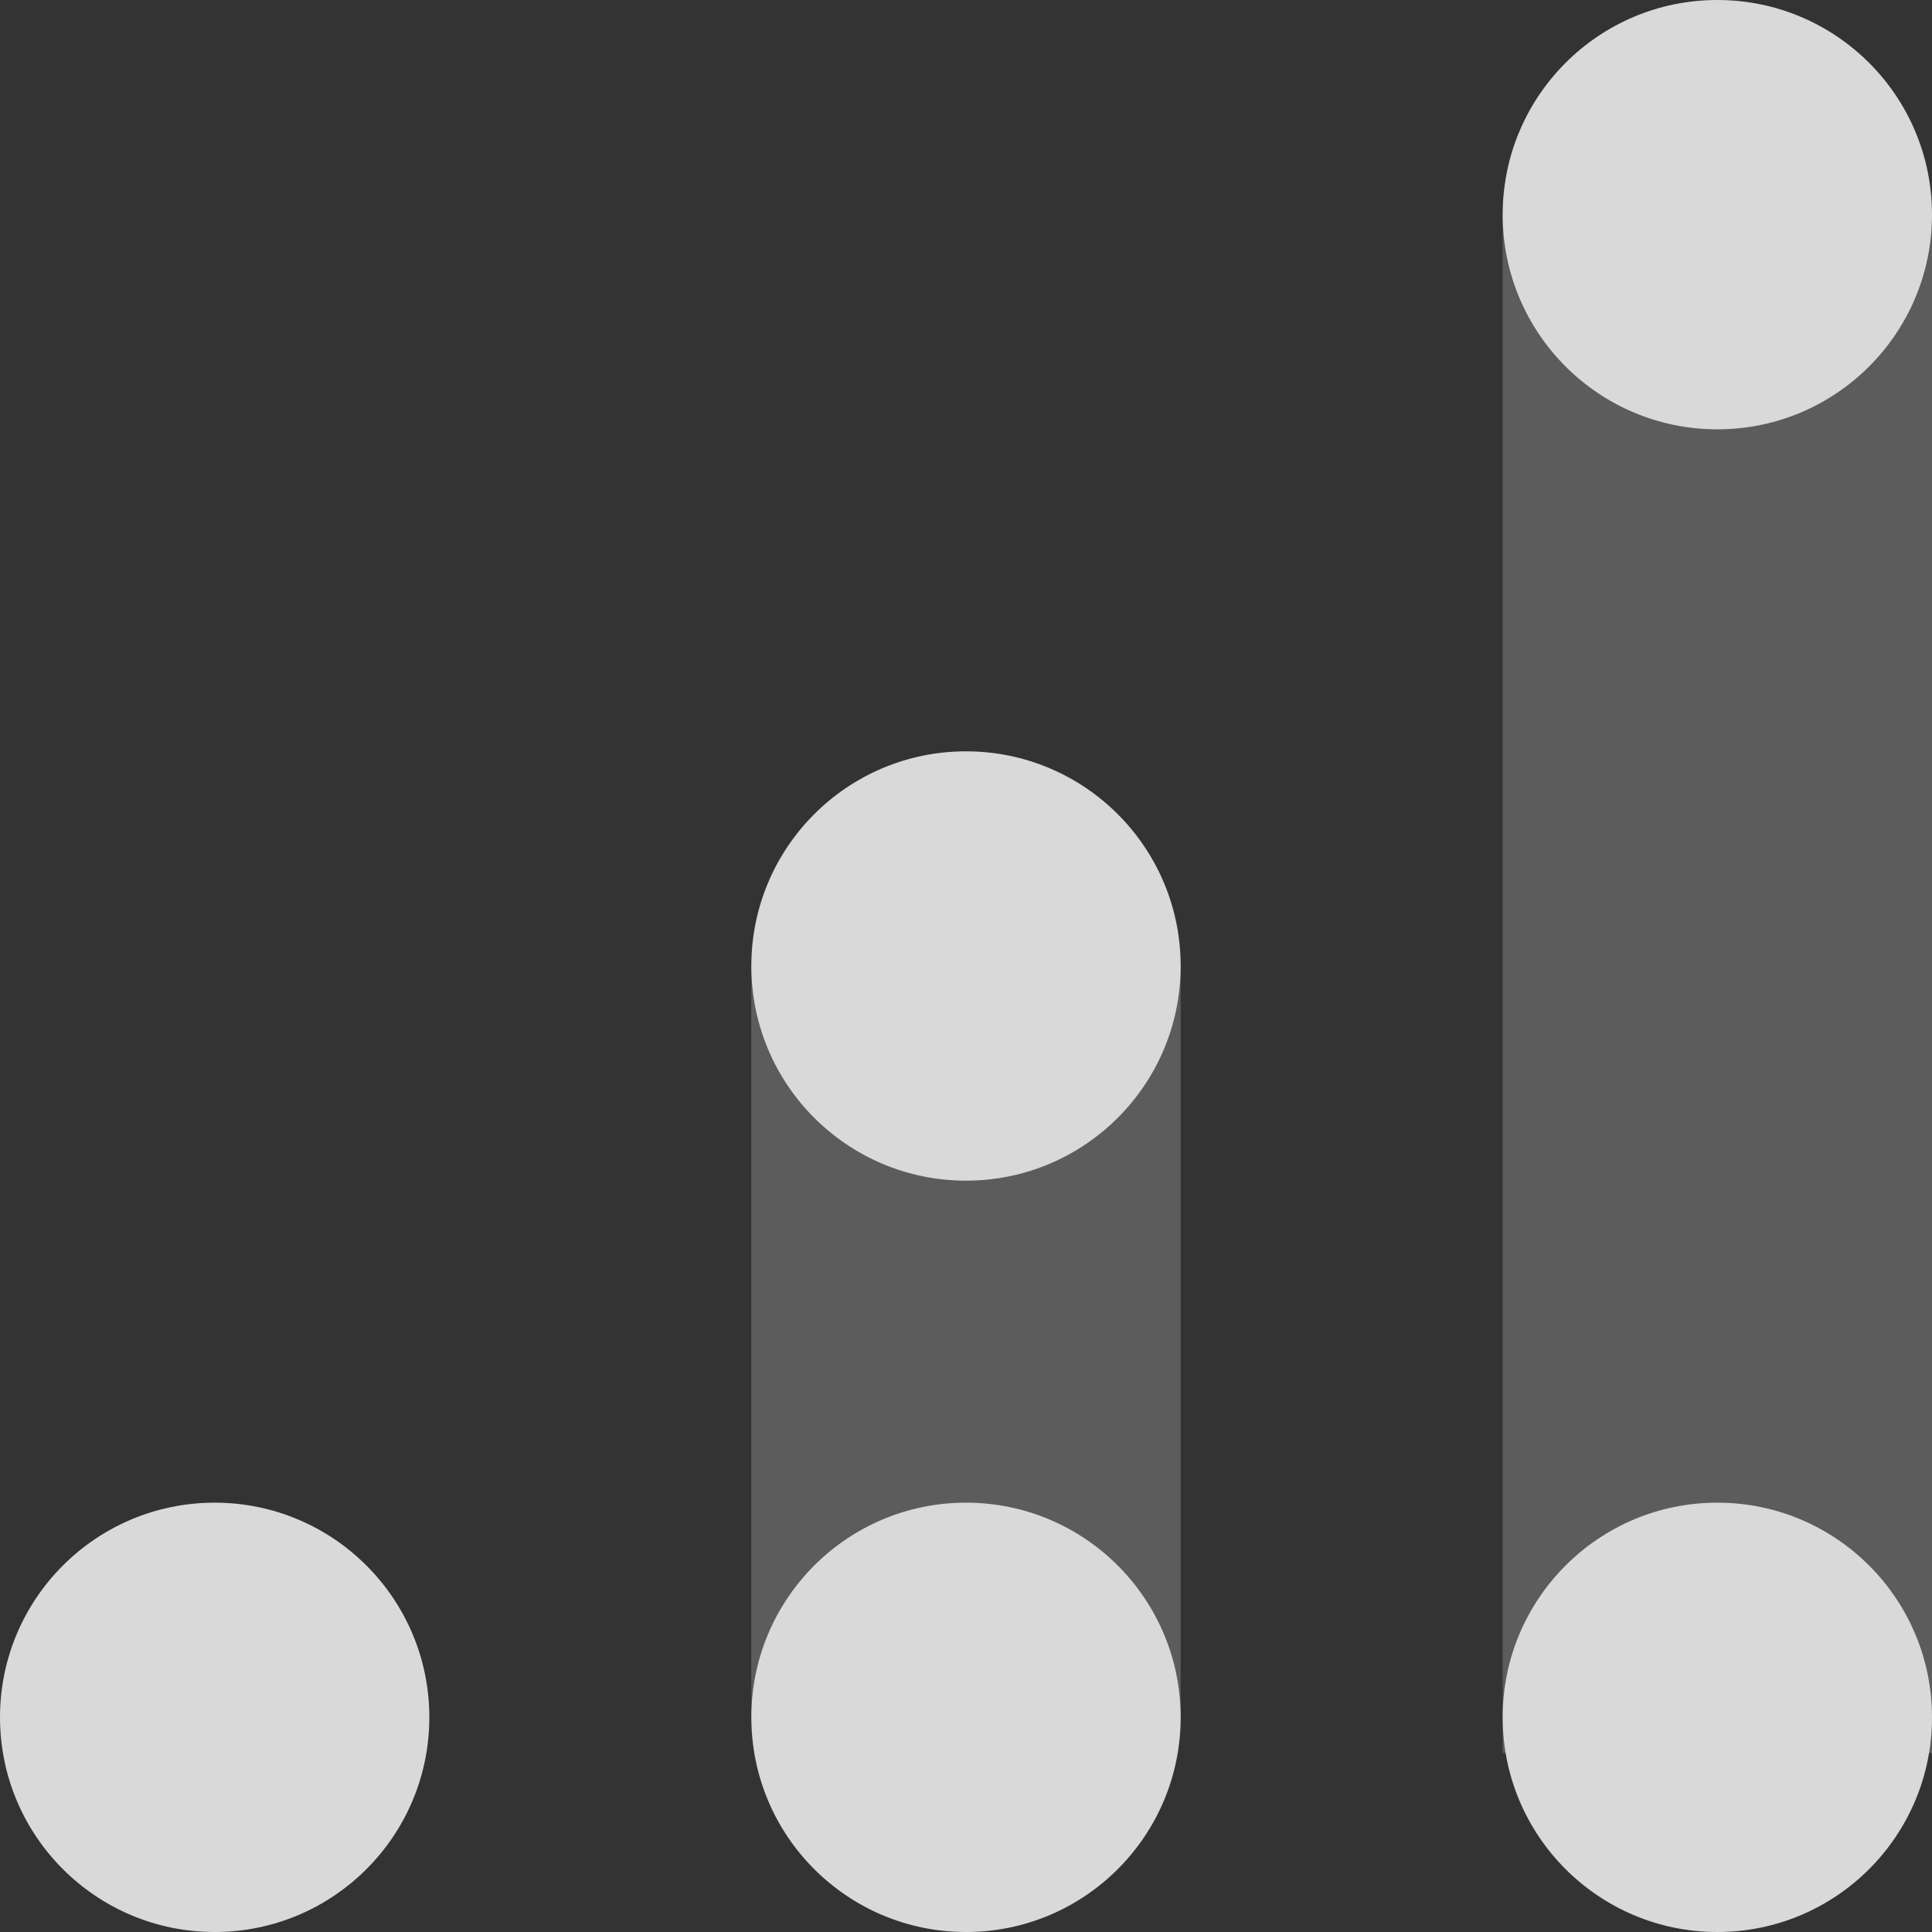 <svg width="54" height="54" viewBox="0 0 54 54" fill="none" xmlns="http://www.w3.org/2000/svg">
<rect x="0" y="0" width="54" height="54" fill="#333333" stroke="none"/>
<rect x="42" y="49" width="43" height="12" transform="rotate(-90 42 49)" fill="white" fill-opacity="0.2"/>
<rect x="33" y="27" width="21" height="12" transform="rotate(90 33 27)" fill="white" fill-opacity="0.2"/>
<circle cx="27" cy="27" r="6" fill="#D9D9D9"/>
<circle cx="48" cy="6" r="6" fill="#D9D9D9"/>
<circle cx="6" cy="48" r="6" fill="#D9D9D9"/>
<circle cx="48" cy="48" r="6" fill="#D9D9D9"/>
<circle cx="27" cy="48" r="6" fill="#D9D9D9"/>
</svg>
